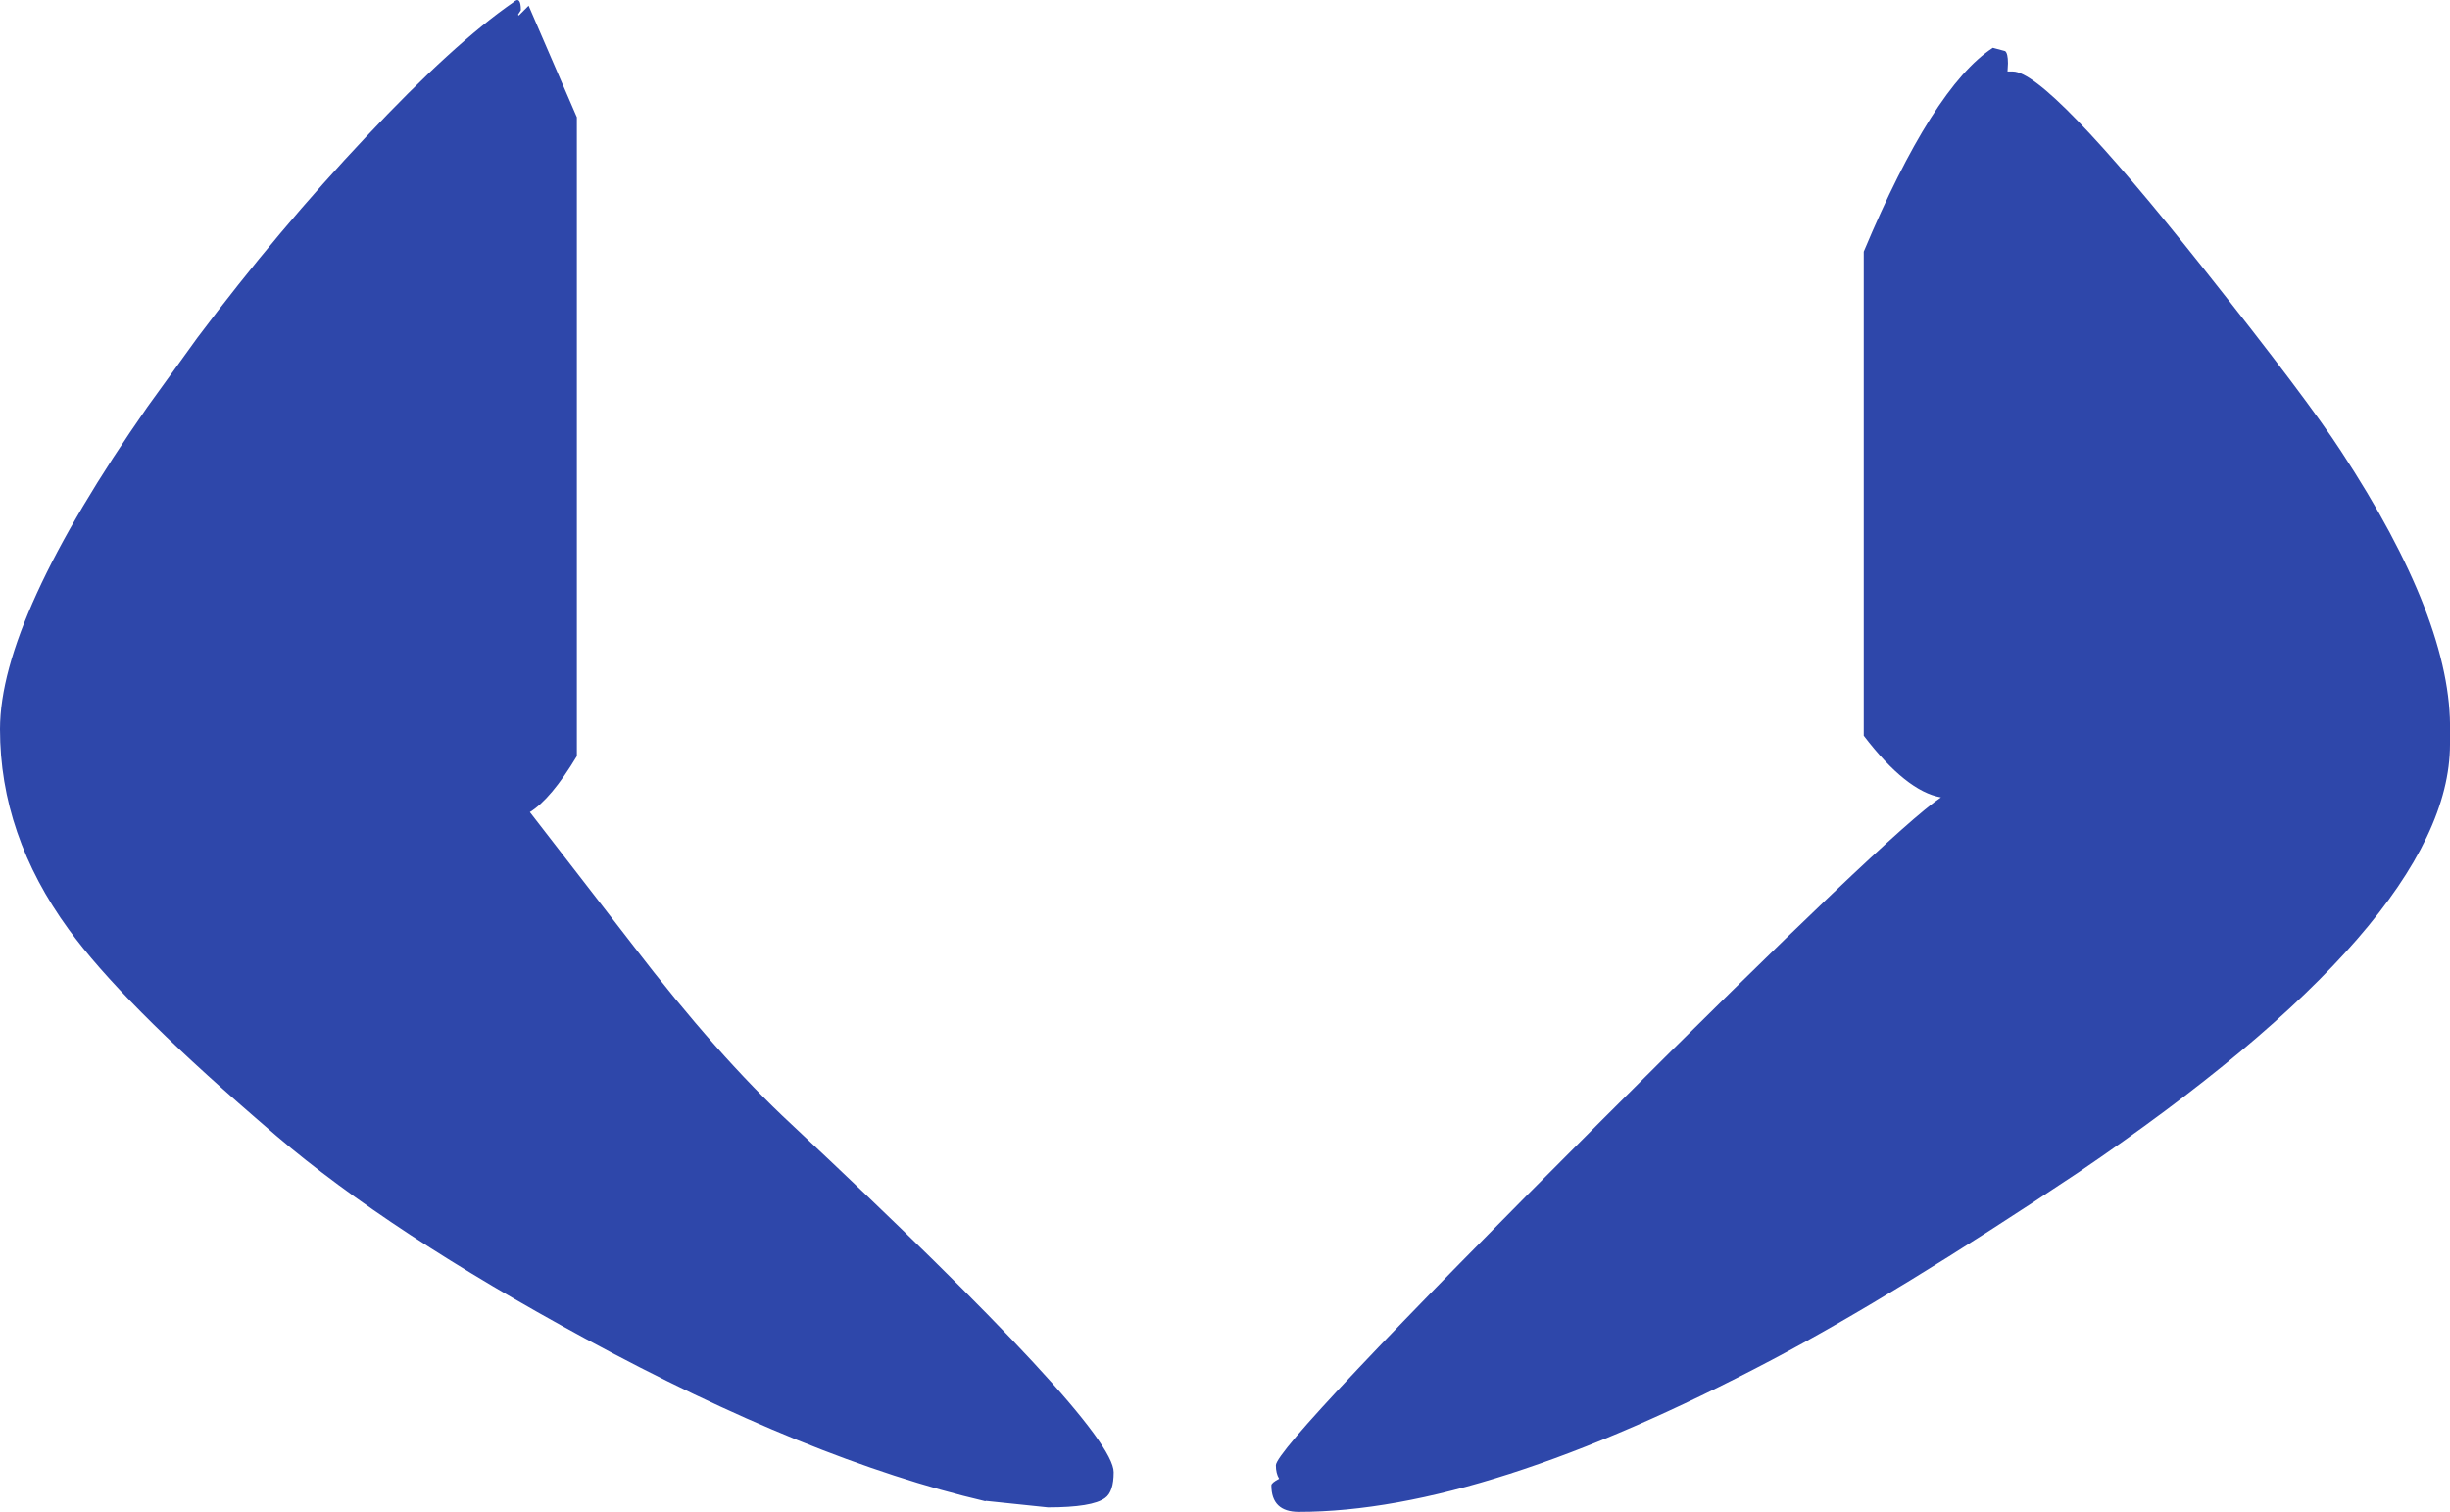 <?xml version="1.0" encoding="UTF-8" standalone="no"?>
<svg xmlns:ffdec="https://www.free-decompiler.com/flash" xmlns:xlink="http://www.w3.org/1999/xlink" ffdec:objectType="shape" height="185.05px" width="299.85px" xmlns="http://www.w3.org/2000/svg">
  <g transform="matrix(1.0, 0.0, 0.0, 1.0, 152.6, 64.8)">
    <path d="M93.1 -56.05 L93.75 -56.05 Q97.95 -56.05 117.15 -31.85 129.85 -15.85 133.9 -9.6 147.55 11.2 147.25 24.75 L147.25 26.3 Q147.25 47.85 101.7 78.75 79.3 93.7 64.25 101.65 29.0 120.25 6.35 120.25 3.0 120.25 3.0 117.0 3.0 116.7 3.95 116.2 3.55 115.55 3.55 114.55 3.55 112.2 43.5 72.25 78.95 36.8 84.95 32.8 80.7 32.05 75.5 25.25 L75.5 -34.0 Q83.95 -54.15 91.3 -58.95 L92.8 -58.55 Q93.15 -58.3 93.15 -57.05 L93.1 -56.1 93.1 -56.05 M-82.0 -50.45 L-82.0 27.75 Q-85.15 33.0 -87.75 34.6 L-78.0 47.2 -75.1 50.95 Q-64.75 64.45 -55.75 72.8 -16.3 109.75 -16.3 115.4 -16.3 117.8 -17.35 118.55 -18.9 119.7 -24.35 119.7 L-32.0 118.9 -31.95 118.95 -32.0 118.95 Q-53.6 113.9 -81.05 99.0 -104.9 86.05 -118.75 74.25 L-121.35 72.0 Q-137.8 57.75 -144.2 48.95 -152.6 37.4 -152.6 24.45 -152.6 10.9 -134.55 -15.0 L-128.45 -23.45 Q-118.5 -36.7 -107.75 -48.1 -97.1 -59.45 -89.8 -64.5 -88.85 -65.4 -88.85 -63.55 L-89.2 -63.0 -89.1 -62.9 -87.9 -64.1 -82.0 -50.45" fill="#2e47aa" fill-rule="evenodd" stroke="none"/>
  </g>
</svg>
